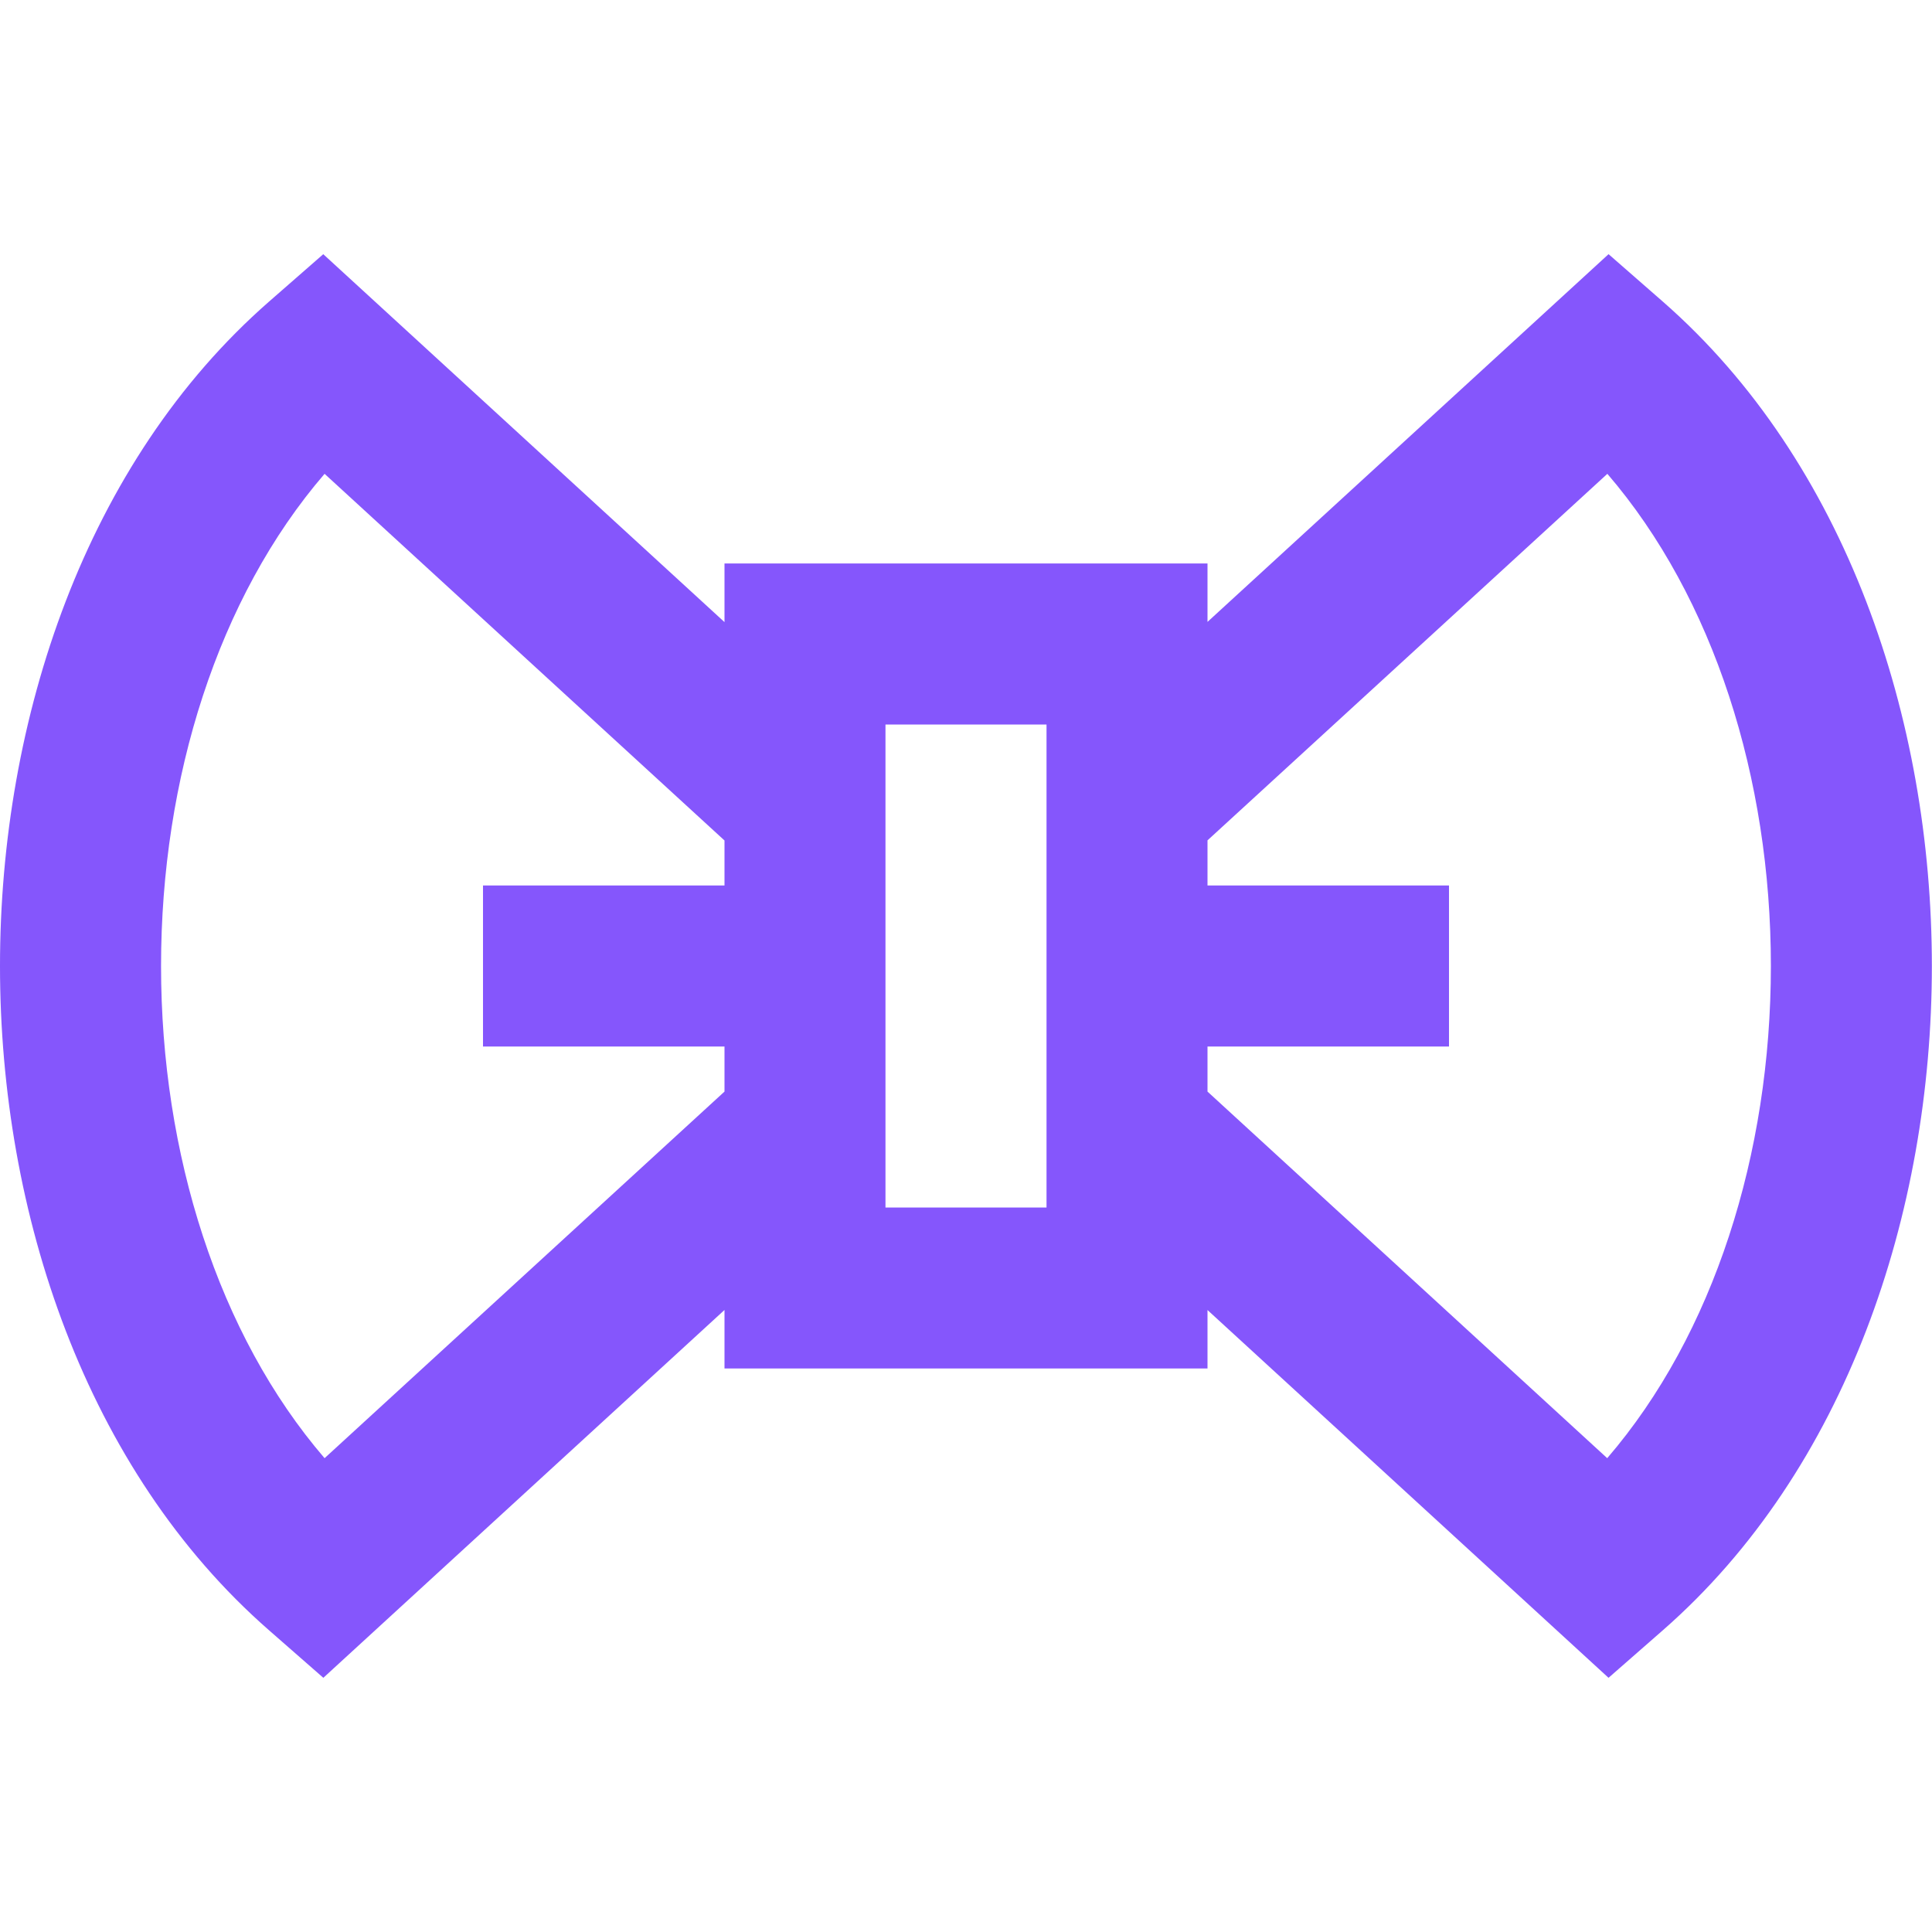 <svg width="28" height="28" viewBox="0 0 28 28" fill="none" xmlns="http://www.w3.org/2000/svg"><g clip-path="url(#clip0_1560_5390)"><path fill-rule="evenodd" clip-rule="evenodd" d="M23.313 3.684l.787.688c2.656 2.324 3.898 6.043 3.898 9.628s-1.243 7.304-3.9 9.628l-.786.688-5.812-5.33v.847h-7v-.848l-5.814 5.331-.786-.688C1.242 21.304 0 17.585 0 14s1.242-7.304 3.898-9.628l.787-.688L10.5 9.016v-.85h7v.847l5.813-5.33zM15.167 10.5h-2.334v7h2.334v-7zm2.333 5.32l5.793 5.313c1.543-1.793 2.372-4.412 2.372-7.133 0-2.72-.828-5.34-2.37-7.133L17.5 12.179v.654H21v2.334h-3.5v.654zm-7-.001v-.652H7v-2.334h3.5v-.652L4.704 6.867C3.16 8.66 2.334 11.279 2.334 14c0 2.72.828 5.34 2.37 7.133L10.5 15.82z" fill="#8556FC"/></g><defs><clipPath id="clip0_1560_5390"><path fill="#fff" d="M0 0h28v28H0z"/></clipPath></defs></svg>